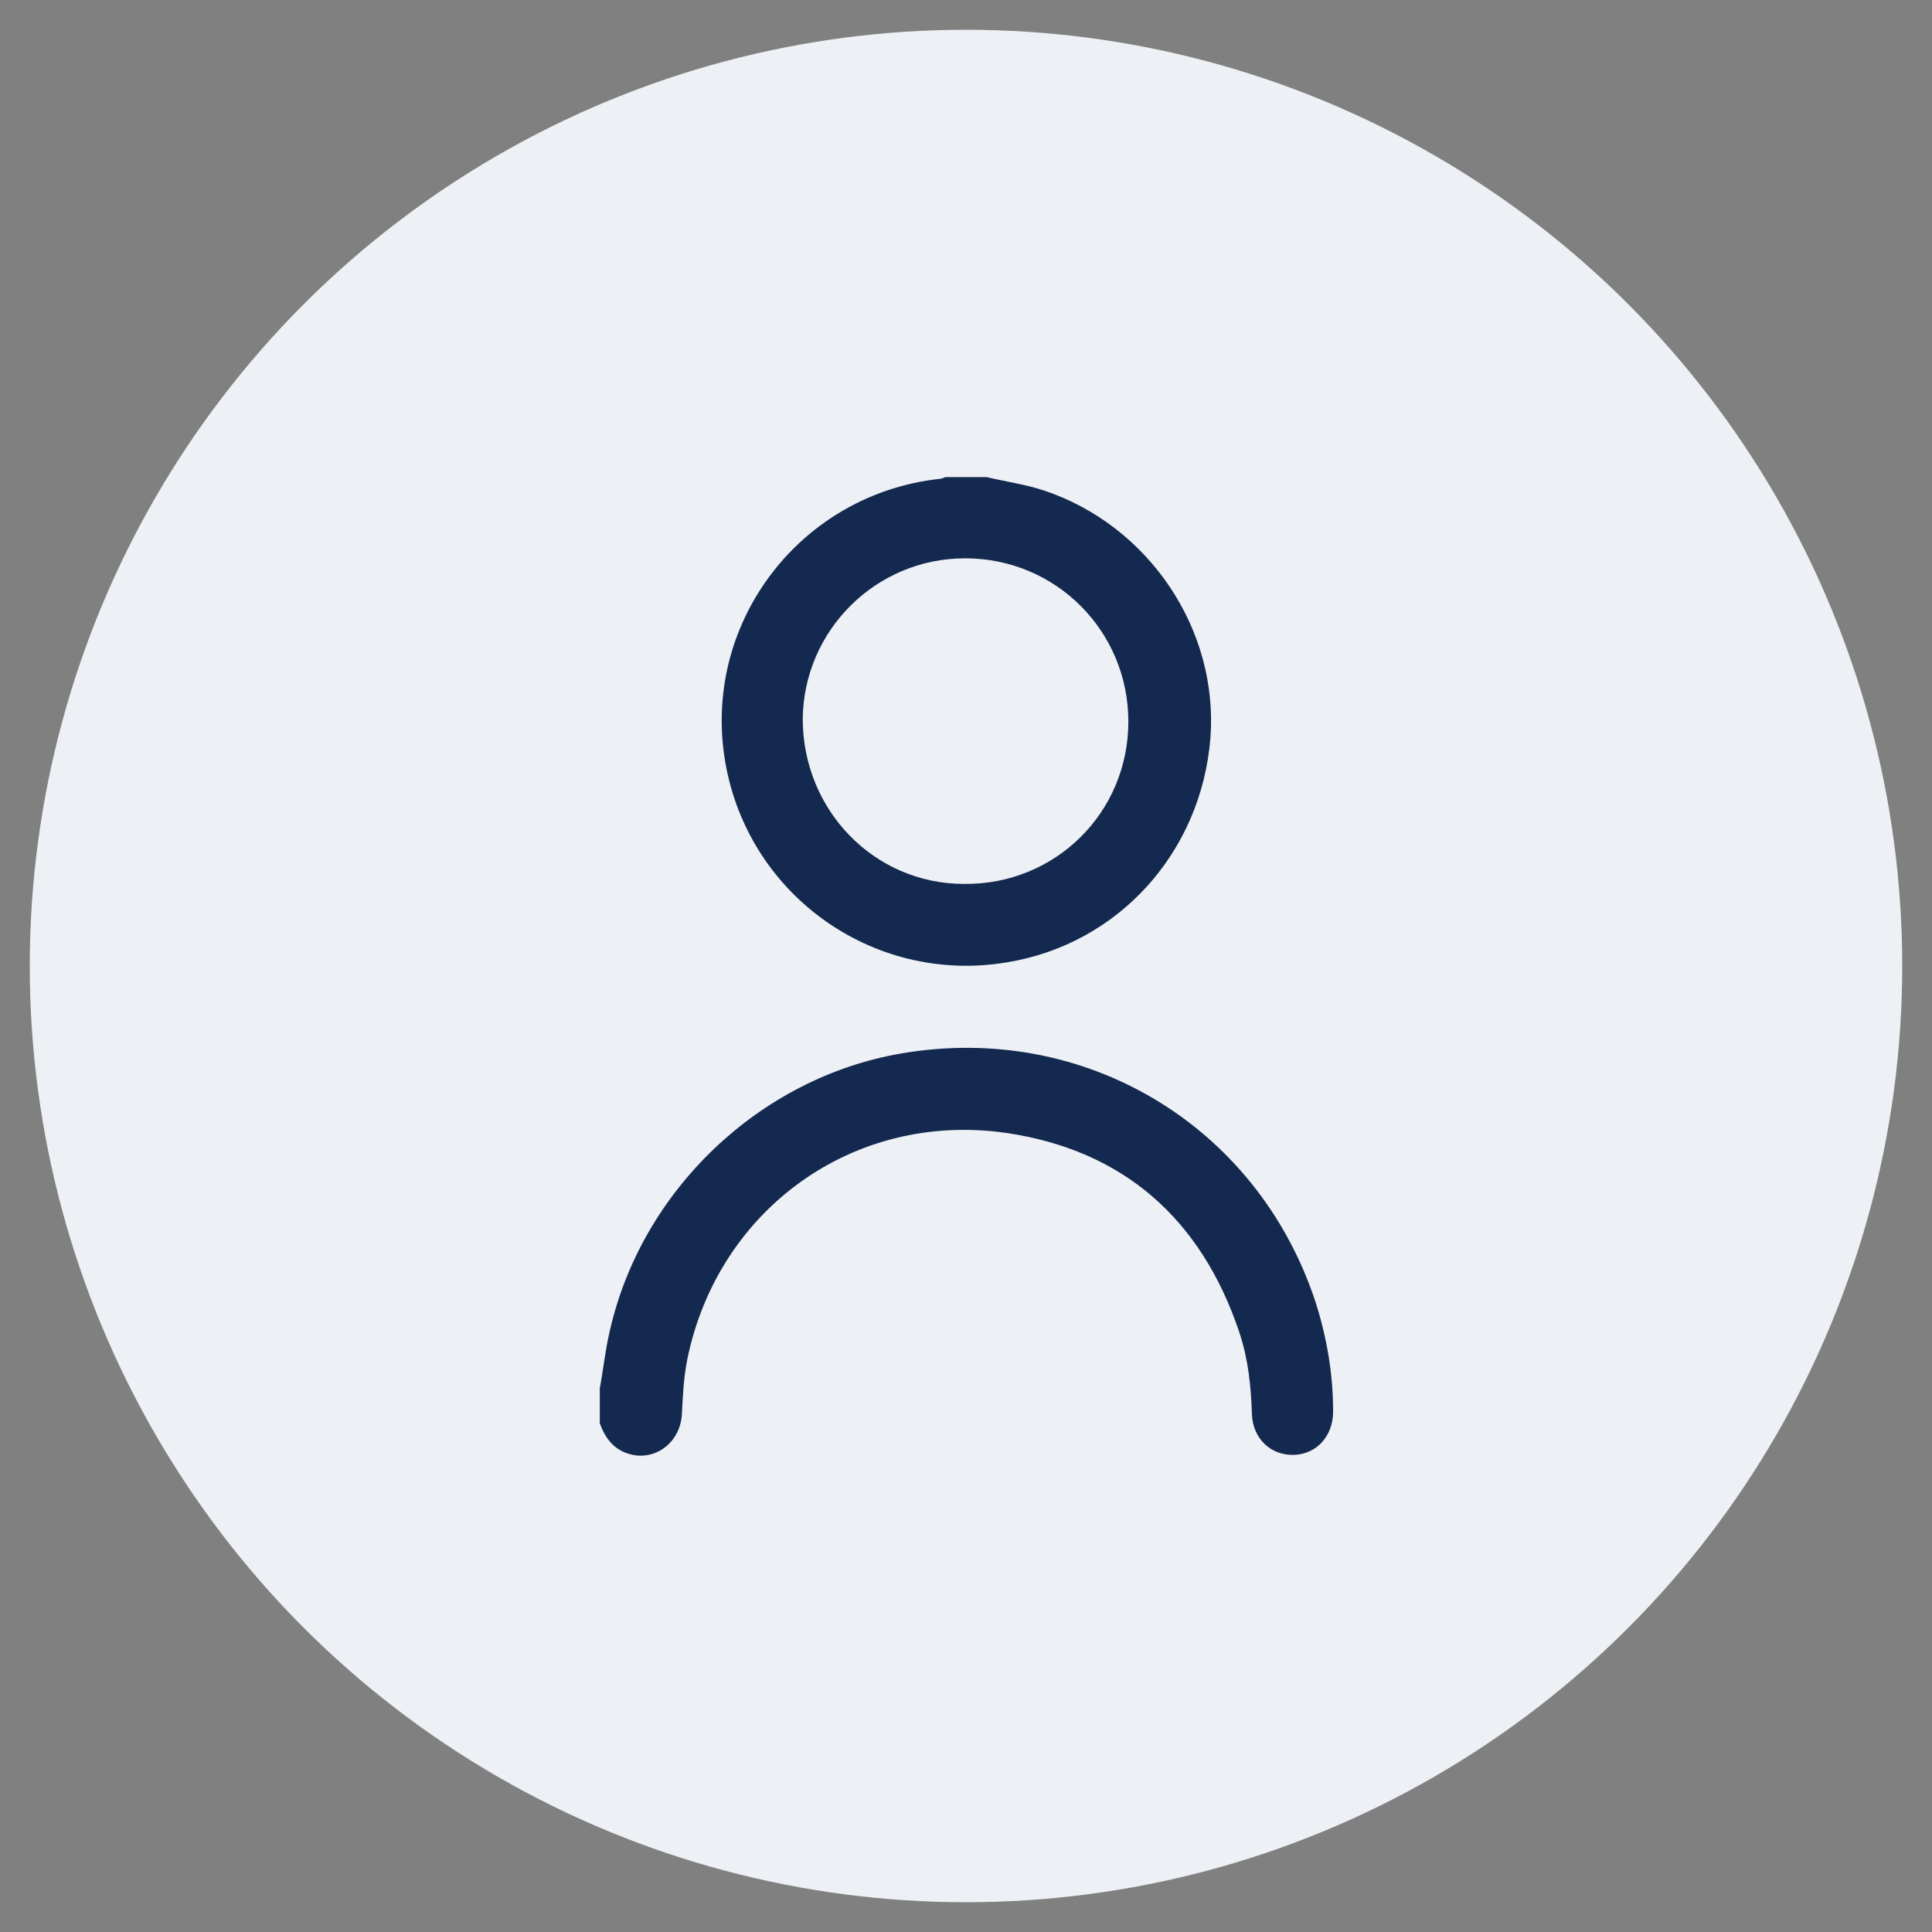 <?xml version="1.0" encoding="utf-8"?>
<!-- Generator: Adobe Illustrator 26.3.1, SVG Export Plug-In . SVG Version: 6.00 Build 0)  -->
<svg version="1.1" id="Layer_1" xmlns="http://www.w3.org/2000/svg" xmlns:xlink="http://www.w3.org/1999/xlink" x="0px" y="0px"
	 viewBox="0 0 214.2 214.2" style="enable-background:new 0 0 214.2 214.2;" xml:space="preserve">
<rect x="0" y="0" width="214.2" height="214.2" fill="#808080" stroke="none"/>
<style type="text/css">
	.st0{fill:#EDF0F4;}
	.st1{fill:#14294F;}
</style>
<g>
	<circle class="st0" cx="107.1" cy="107.1" r="103.8"/>
	<g id="b0HfYc.tif">
		<g>
			<path class="st1" d="M109.4,52.9c2.1,0.5,4.3,0.8,6.4,1.5c11.6,3.9,19.3,15.4,18.4,27.4c-1,12.7-10.2,22.9-22.6,24.9
				c-15,2.5-29.1-7.8-31.3-22.9s8.6-29,23.8-30.7c0.2,0,0.5-0.1,0.7-0.2C106.3,52.9,107.9,52.9,109.4,52.9z M125.1,80
				c0-10-8-18.1-18.1-18.1c-9.9,0-17.9,8-18,17.8C89,89.8,96.9,98,106.9,98C117,98.1,125.1,90.1,125.1,80z"/>
			<path class="st1" d="M66.5,153.9c0.4-2.1,0.6-4.2,1.1-6.3c3.5-15.6,16.6-28.1,32.3-30.8c20.3-3.5,39.4,7.9,45.9,27.4
				c1.3,4,2,8.1,2,12.3c0,2.7-1.8,4.7-4.3,4.8c-2.6,0.1-4.6-1.8-4.7-4.5c-0.1-3.1-0.4-6.1-1.4-9.1c-4.2-12.5-12.8-20.2-25.9-22.1
				c-16.9-2.4-31.9,8.5-35.3,25.1c-0.4,2-0.5,4.1-0.6,6.1c-0.2,3.4-3.4,5.5-6.4,4.2c-1.4-0.6-2.2-1.8-2.7-3.2
				C66.5,156.4,66.5,155.2,66.5,153.9z"/>
		</g>
	</g>
</g>
</svg>
